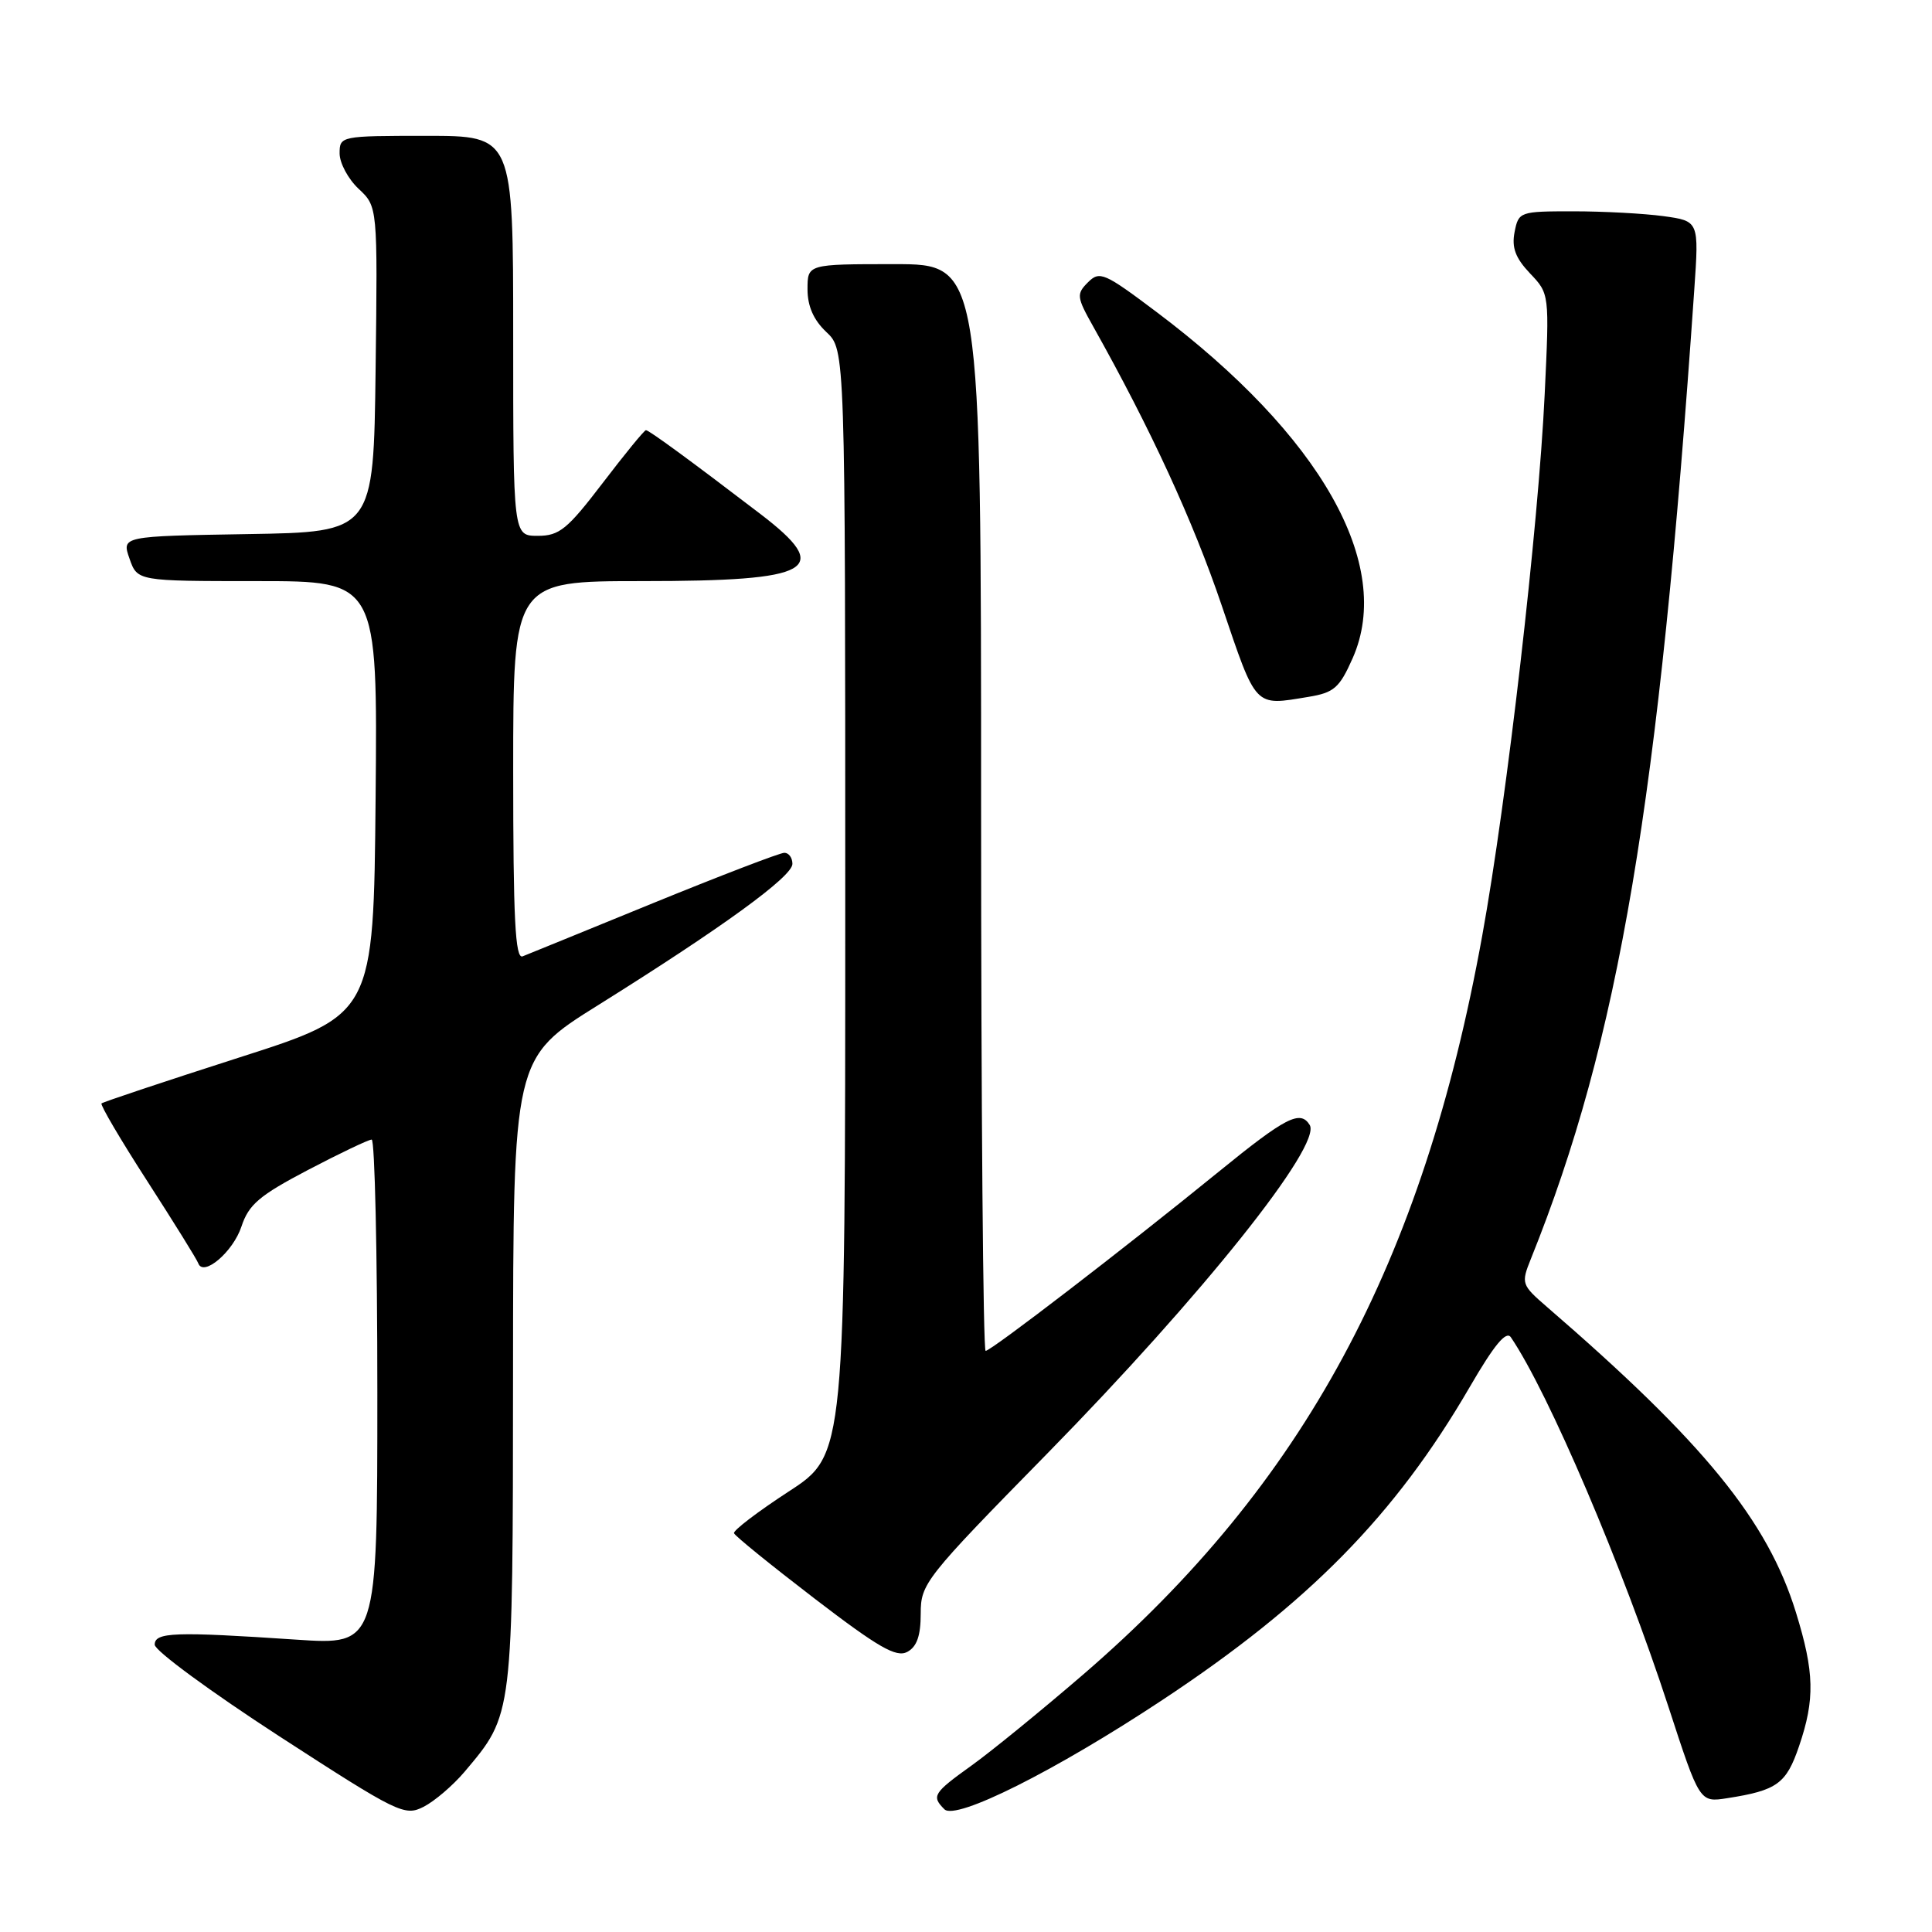 <?xml version="1.0" encoding="UTF-8" standalone="no"?>
<!DOCTYPE svg PUBLIC "-//W3C//DTD SVG 1.1//EN" "http://www.w3.org/Graphics/SVG/1.1/DTD/svg11.dtd" >
<svg xmlns="http://www.w3.org/2000/svg" xmlns:xlink="http://www.w3.org/1999/xlink" version="1.1" viewBox="0 0 256 256">
 <g >
 <path fill="currentColor"
d=" M 61.54 234.79 C 68.02 227.10 67.95 227.68 67.98 181.86 C 68.00 140.22 68.00 140.22 79.25 133.19 C 95.72 122.89 105.00 116.15 105.00 114.47 C 105.00 113.66 104.52 113.00 103.93 113.00 C 103.35 113.00 95.58 115.98 86.68 119.61 C 77.78 123.25 69.94 126.45 69.25 126.72 C 68.27 127.11 68.00 121.79 68.00 102.11 C 68.00 77.00 68.00 77.00 85.07 77.00 C 107.82 77.00 110.44 75.51 100.75 68.10 C 91.47 61.01 85.99 57.00 85.59 57.00 C 85.37 57.00 82.80 60.15 79.86 64.00 C 75.17 70.14 74.12 71.00 71.26 71.00 C 68.00 71.00 68.00 71.00 68.00 44.50 C 68.00 18.00 68.00 18.00 56.50 18.00 C 45.13 18.00 45.00 18.03 45.00 20.33 C 45.00 21.60 46.13 23.72 47.52 25.02 C 50.04 27.38 50.04 27.38 49.77 48.94 C 49.50 70.50 49.50 70.50 32.81 70.77 C 16.12 71.05 16.12 71.05 17.16 74.02 C 18.20 77.00 18.20 77.00 34.11 77.00 C 50.03 77.00 50.03 77.00 49.77 105.71 C 49.50 134.43 49.50 134.43 31.65 140.14 C 21.84 143.29 13.65 146.02 13.45 146.21 C 13.26 146.40 15.99 151.05 19.53 156.53 C 23.06 162.01 26.10 166.90 26.27 167.39 C 26.94 169.24 30.88 165.88 31.99 162.53 C 32.96 159.60 34.36 158.41 40.82 155.02 C 45.04 152.81 48.84 151.00 49.25 151.00 C 49.66 151.00 50.00 166.07 50.00 184.49 C 50.00 217.98 50.00 217.98 39.25 217.26 C 23.12 216.18 20.50 216.27 20.50 217.93 C 20.50 218.72 27.93 224.17 37.00 230.06 C 52.76 240.27 53.62 240.69 56.13 239.41 C 57.58 238.67 60.01 236.59 61.54 234.79 Z  M 154.00 225.27 C 173.41 212.44 184.89 200.75 194.74 183.80 C 197.99 178.20 199.58 176.28 200.20 177.20 C 205.20 184.56 215.04 207.64 221.08 226.17 C 225.21 238.84 225.21 238.84 228.86 238.27 C 235.47 237.24 236.69 236.36 238.38 231.39 C 240.51 225.16 240.42 221.58 237.97 213.65 C 234.22 201.49 225.78 191.14 205.00 173.19 C 201.60 170.25 201.54 170.07 202.84 166.83 C 214.52 137.83 219.82 106.37 224.50 38.39 C 225.13 29.29 225.13 29.29 220.42 28.64 C 217.84 28.29 212.46 28.00 208.48 28.00 C 201.37 28.00 201.22 28.05 200.69 30.75 C 200.29 32.81 200.80 34.18 202.73 36.22 C 205.31 38.93 205.31 38.93 204.68 52.22 C 203.85 69.75 199.69 105.88 196.40 124.00 C 188.54 167.43 172.75 196.66 143.60 221.82 C 138.04 226.61 131.36 232.06 128.75 233.93 C 123.65 237.59 123.40 238.00 125.14 239.74 C 126.65 241.25 139.84 234.64 154.00 225.27 Z  M 122.00 213.81 C 122.00 209.84 122.56 209.12 138.77 192.60 C 159.26 171.70 175.20 151.74 173.54 149.06 C 172.29 147.04 170.37 148.03 161.46 155.28 C 149.05 165.38 131.32 179.00 130.60 179.00 C 130.27 179.00 130.00 146.60 130.00 107.00 C 130.00 35.00 130.00 35.00 118.50 35.00 C 107.00 35.00 107.00 35.00 107.00 38.33 C 107.00 40.58 107.81 42.41 109.50 44.00 C 112.00 46.35 112.00 46.35 112.00 119.55 C 112.00 192.76 112.00 192.76 104.51 197.63 C 100.40 200.31 97.13 202.80 97.26 203.16 C 97.39 203.53 102.21 207.43 107.96 211.84 C 116.38 218.29 118.76 219.66 120.21 218.89 C 121.49 218.21 122.00 216.75 122.00 213.81 Z  M 173.37 92.34 C 176.78 91.78 177.49 91.15 179.24 87.20 C 184.71 74.82 175.04 57.74 153.26 41.35 C 146.32 36.13 145.71 35.86 144.16 37.41 C 142.61 38.96 142.66 39.36 144.87 43.29 C 152.46 56.82 158.08 69.00 161.89 80.25 C 166.53 93.93 166.15 93.53 173.37 92.34 Z "/>
</g>
</svg>